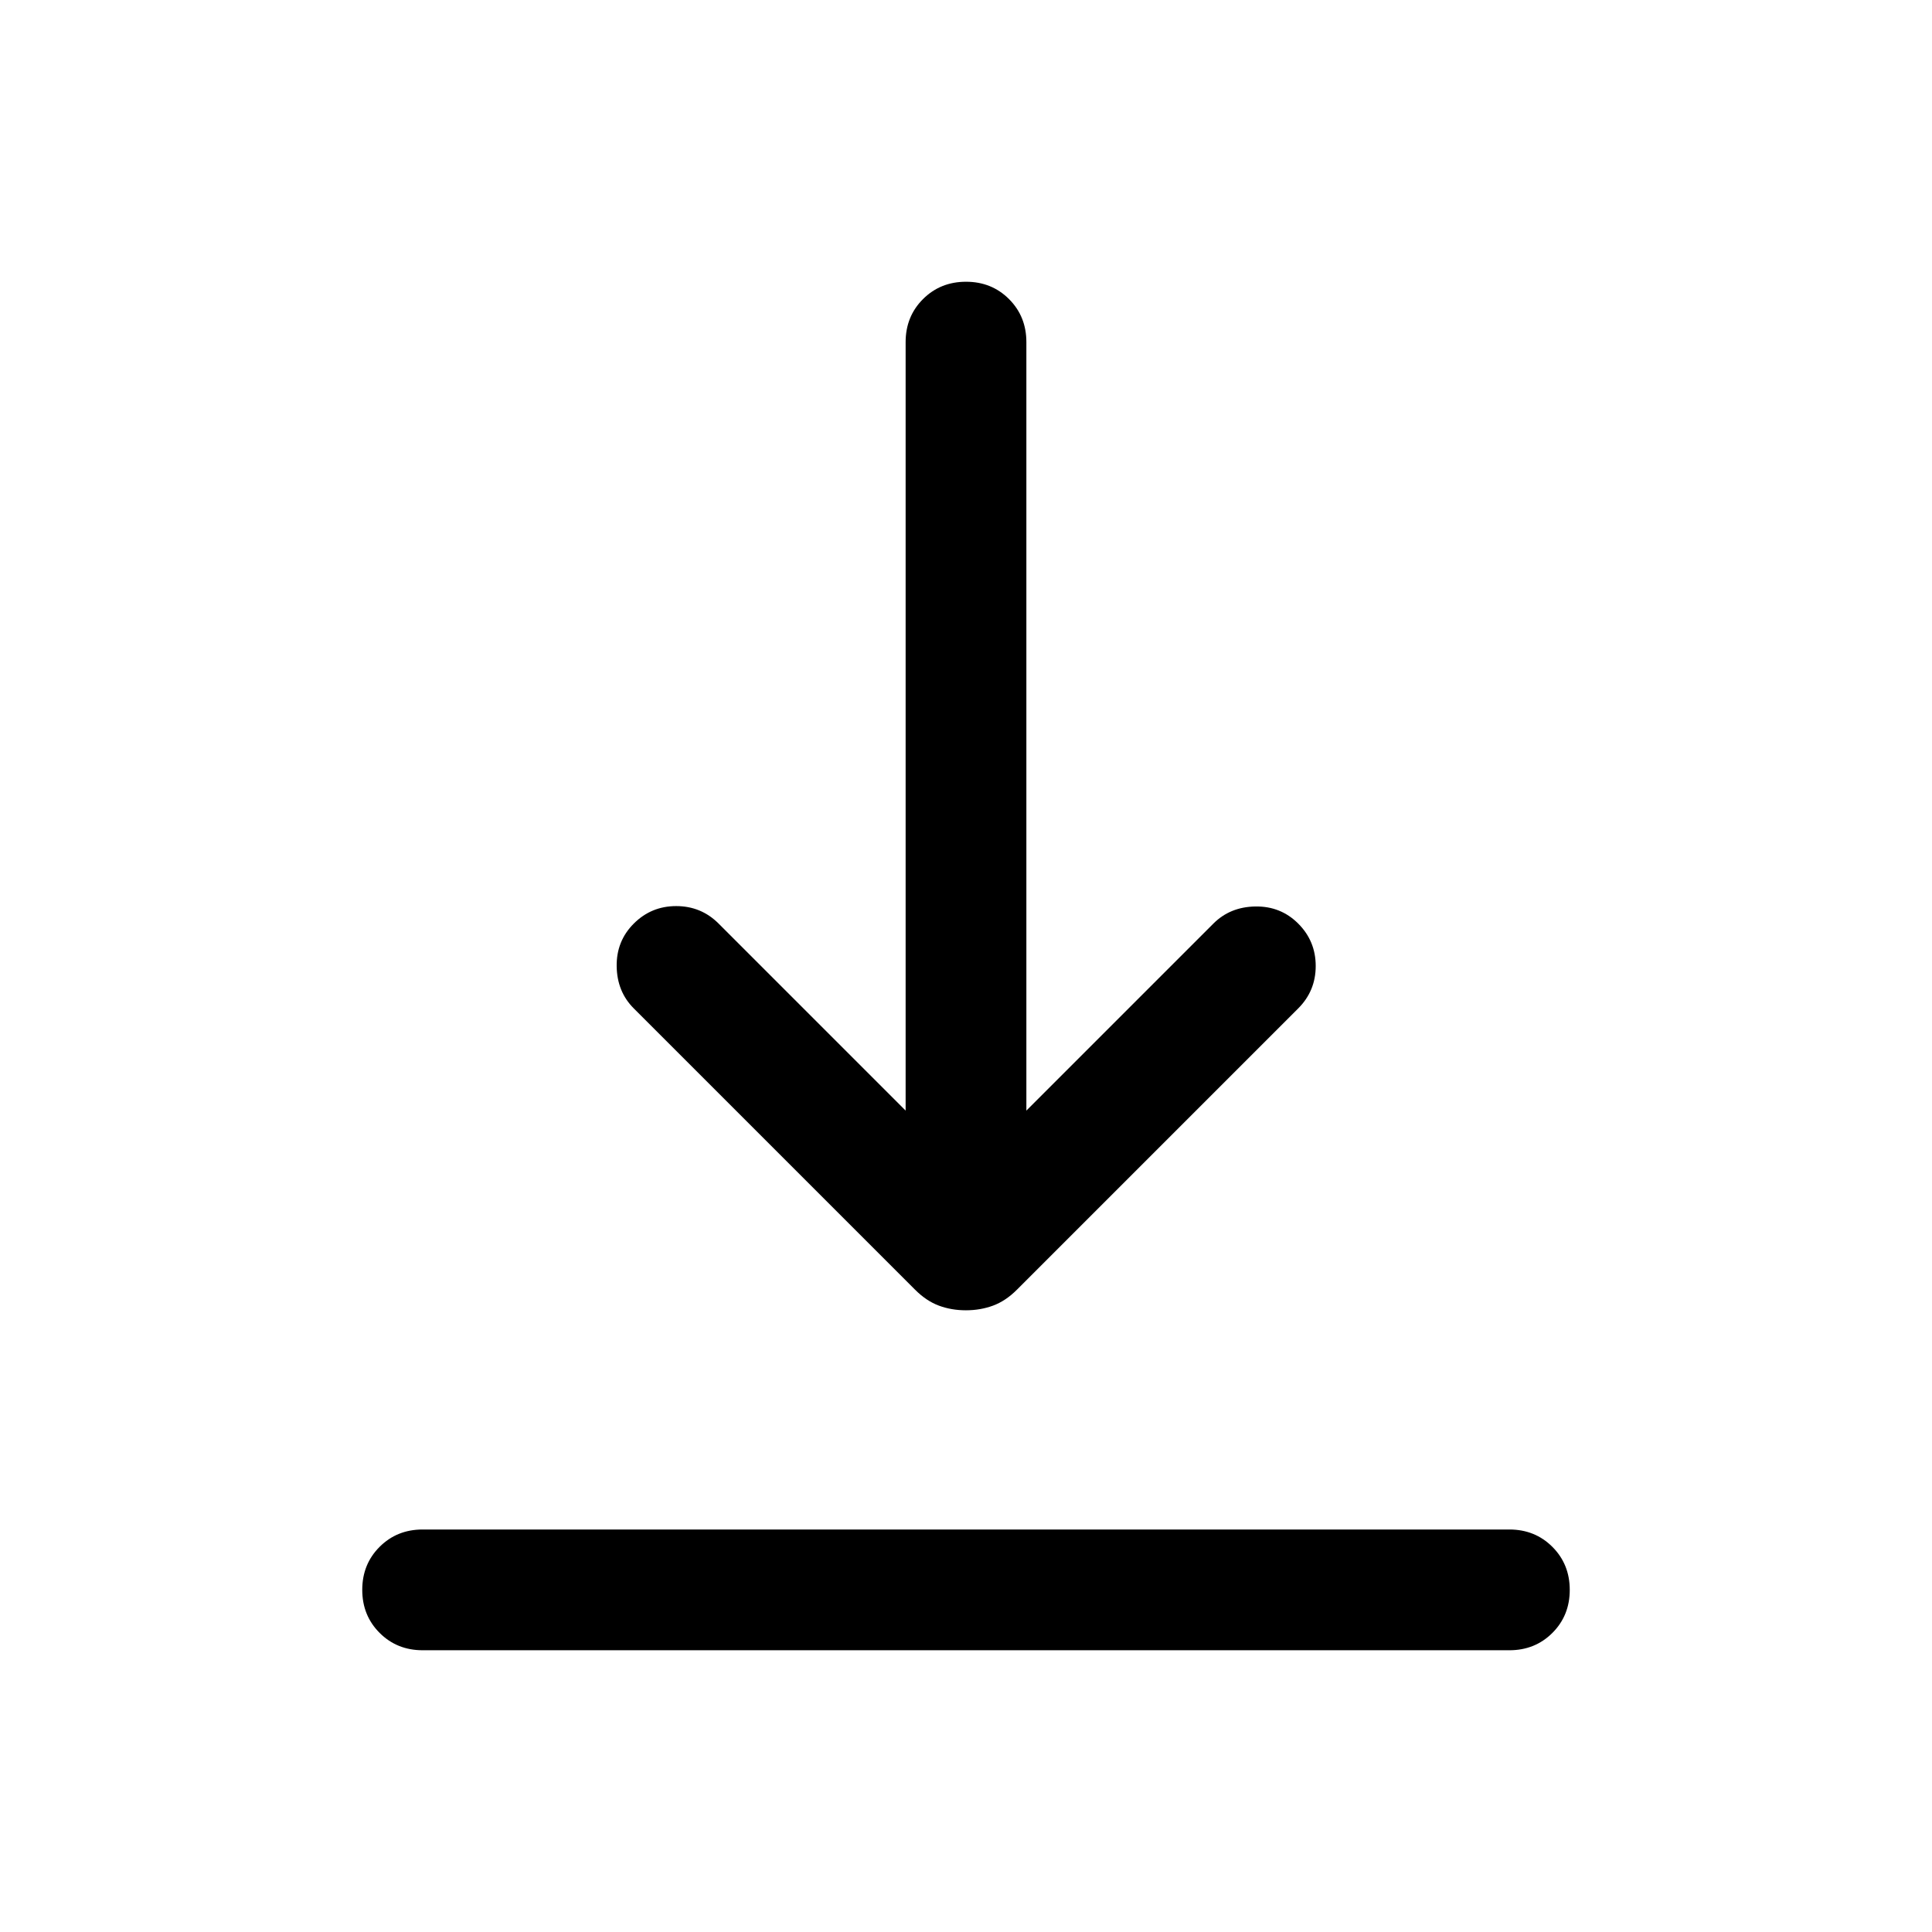 <svg xmlns="http://www.w3.org/2000/svg" height="24" viewBox="0 -960 960 960" width="24"><path d="M210.001-140.001q-12.75 0-21.375-8.629t-8.625-21.384q0-12.756 8.625-21.371Q197.251-200 210.001-200h539.998q12.75 0 21.375 8.629 8.625 8.628 8.625 21.384 0 12.755-8.625 21.37-8.625 8.616-21.375 8.616H210.001Zm269.948-168.923q-7.18 0-13.41-2.308-6.231-2.307-11.846-7.923L314.924-458.924q-8.308-8.307-8.5-20.884-.193-12.576 8.5-21.268 8.692-8.693 21.076-8.693t21.076 8.693l92.925 92.924v-381.847q0-12.75 8.628-21.375 8.629-8.625 21.384-8.625 12.756 0 21.371 8.625 8.615 8.625 8.615 21.375v381.847l92.925-92.924q8.307-8.308 20.884-8.5 12.576-.193 21.268 8.5 8.693 8.692 8.693 21.076t-8.693 21.076L505.307-319.155q-5.615 5.616-11.897 7.923-6.282 2.308-13.461 2.308Z"/></svg>